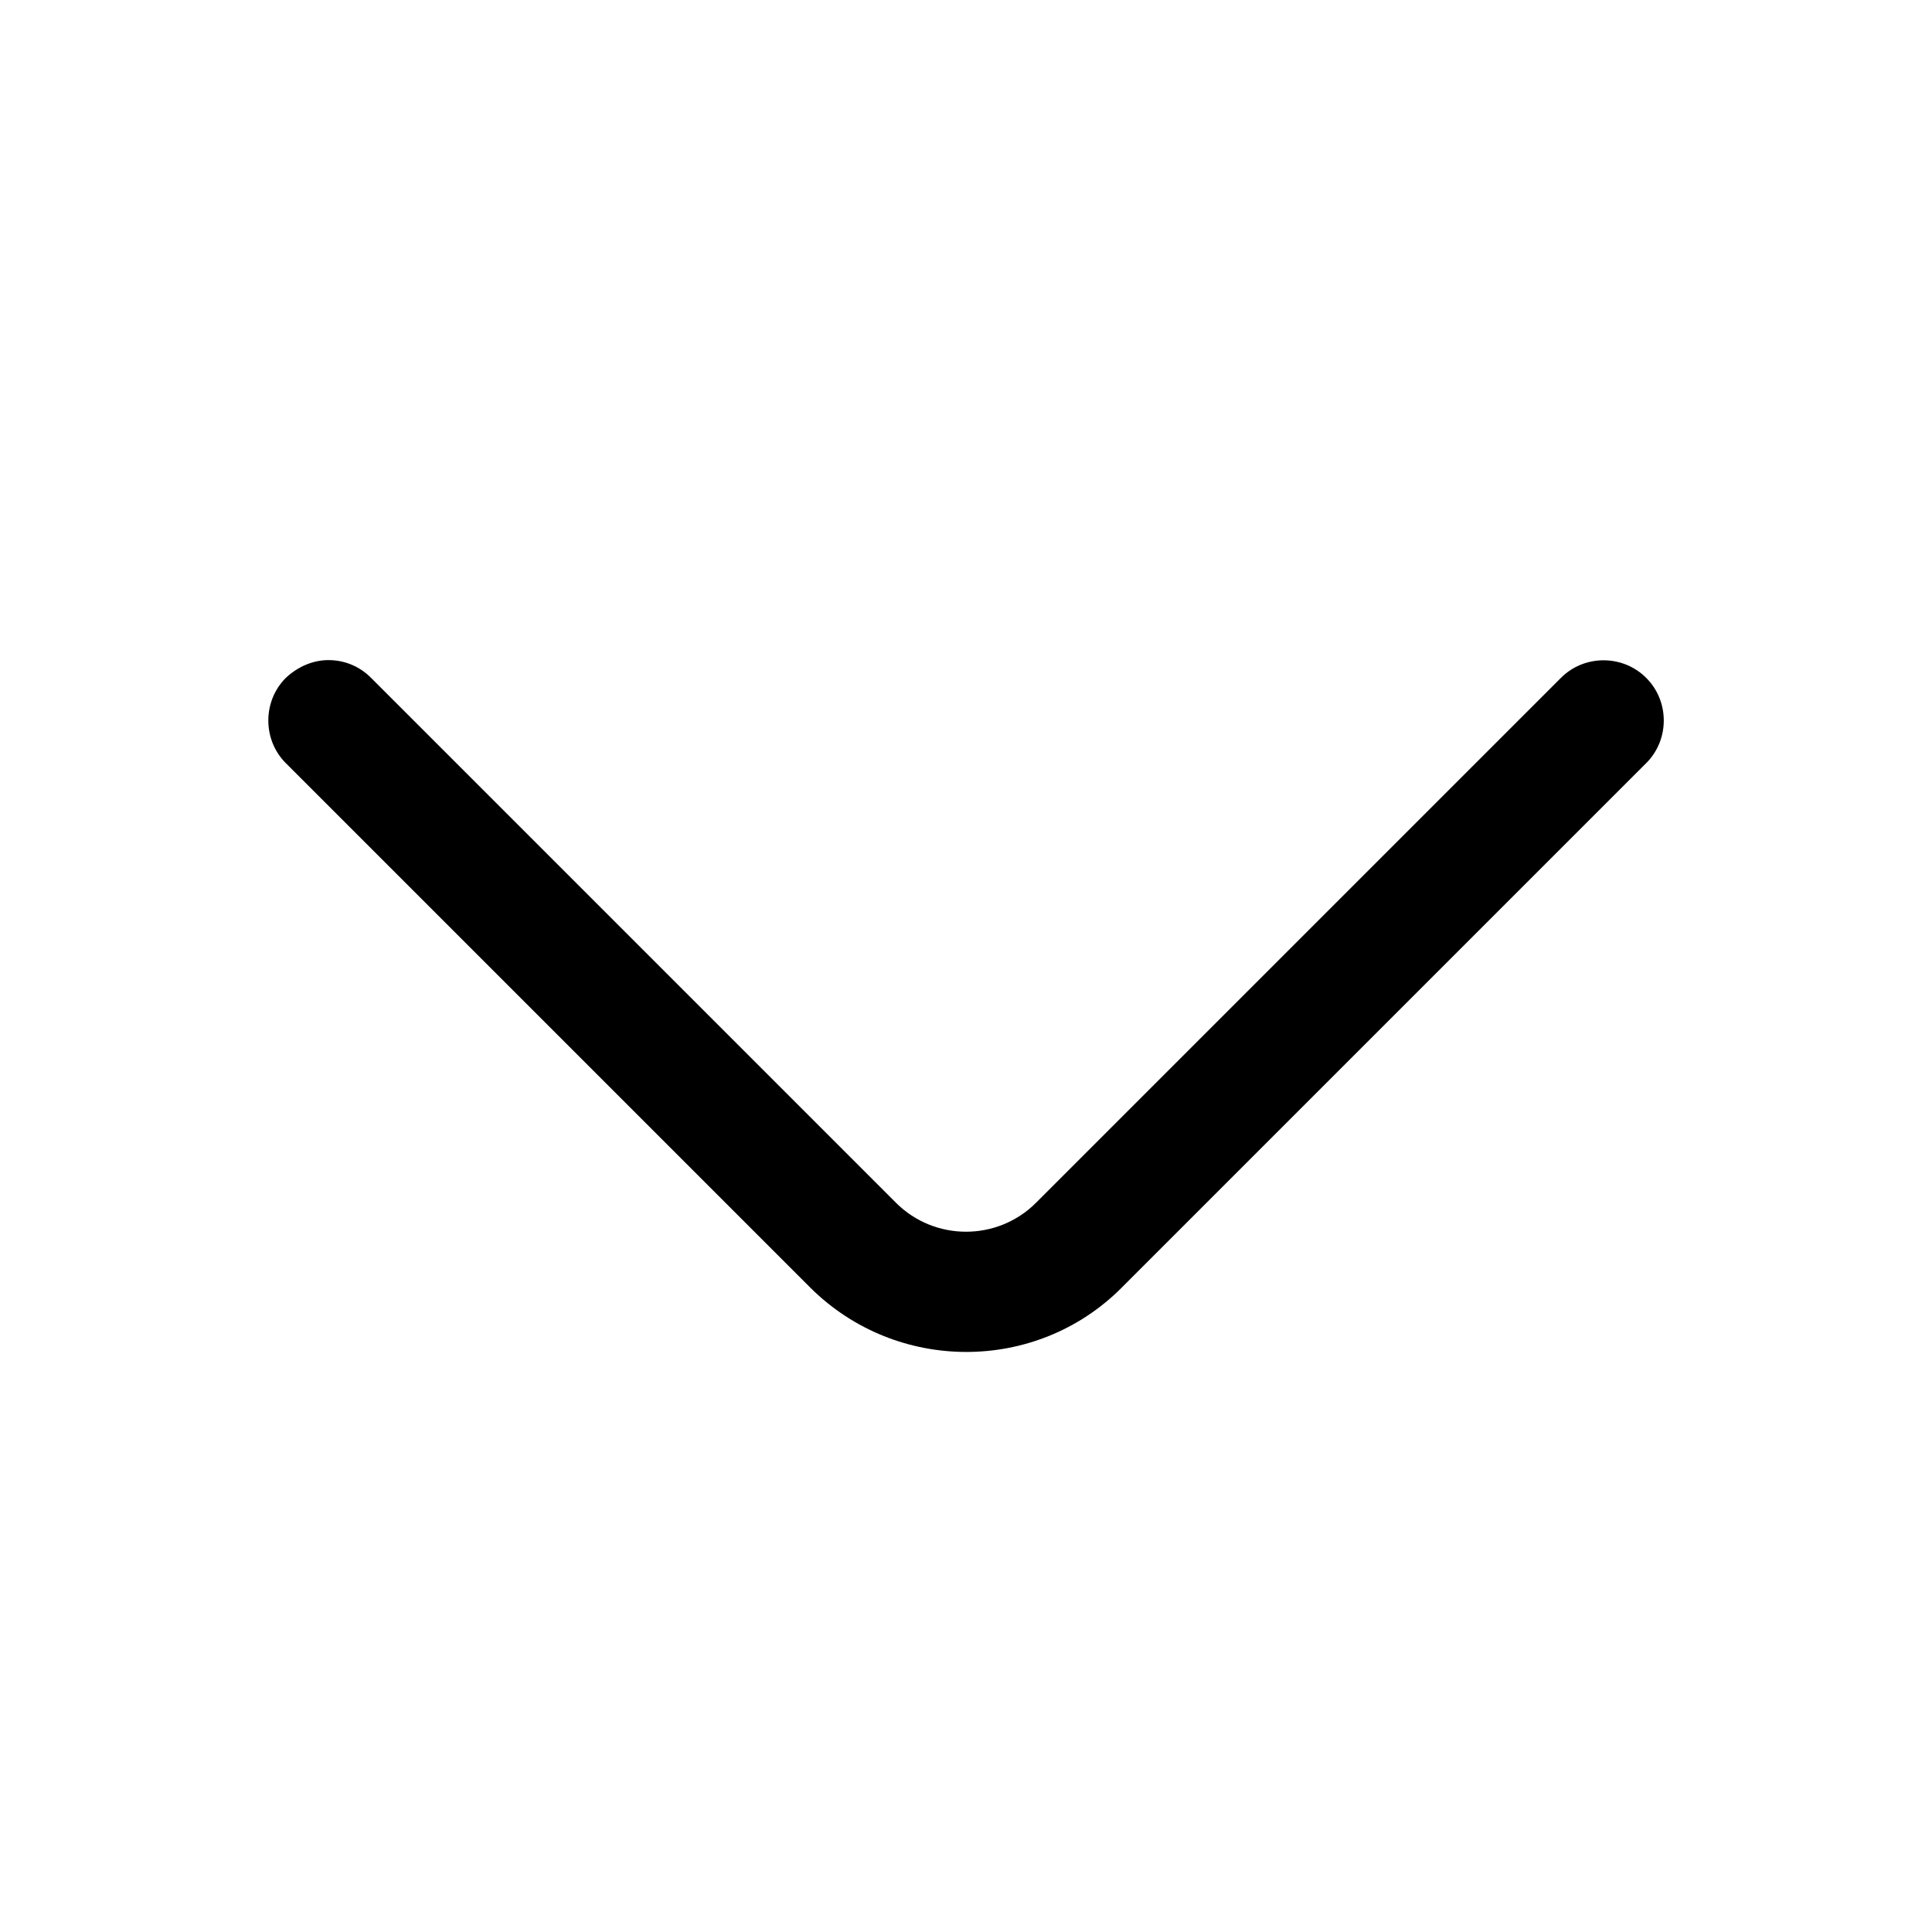 <svg width="15" height="15" viewBox="0 0 15 15" fill="none" xmlns="http://www.w3.org/2000/svg">
<path d="M2.55 5.125C2.669 5.125 2.788 5.169 2.881 5.263L6.956 9.338C7.256 9.638 7.744 9.638 8.044 9.338L12.119 5.263C12.3 5.081 12.6 5.081 12.781 5.263C12.963 5.444 12.963 5.744 12.781 5.925L8.706 10C8.044 10.662 6.963 10.662 6.294 10L2.219 5.925C2.038 5.744 2.038 5.444 2.219 5.263C2.313 5.175 2.431 5.125 2.55 5.125Z" fill="#000000"/>
</svg>
